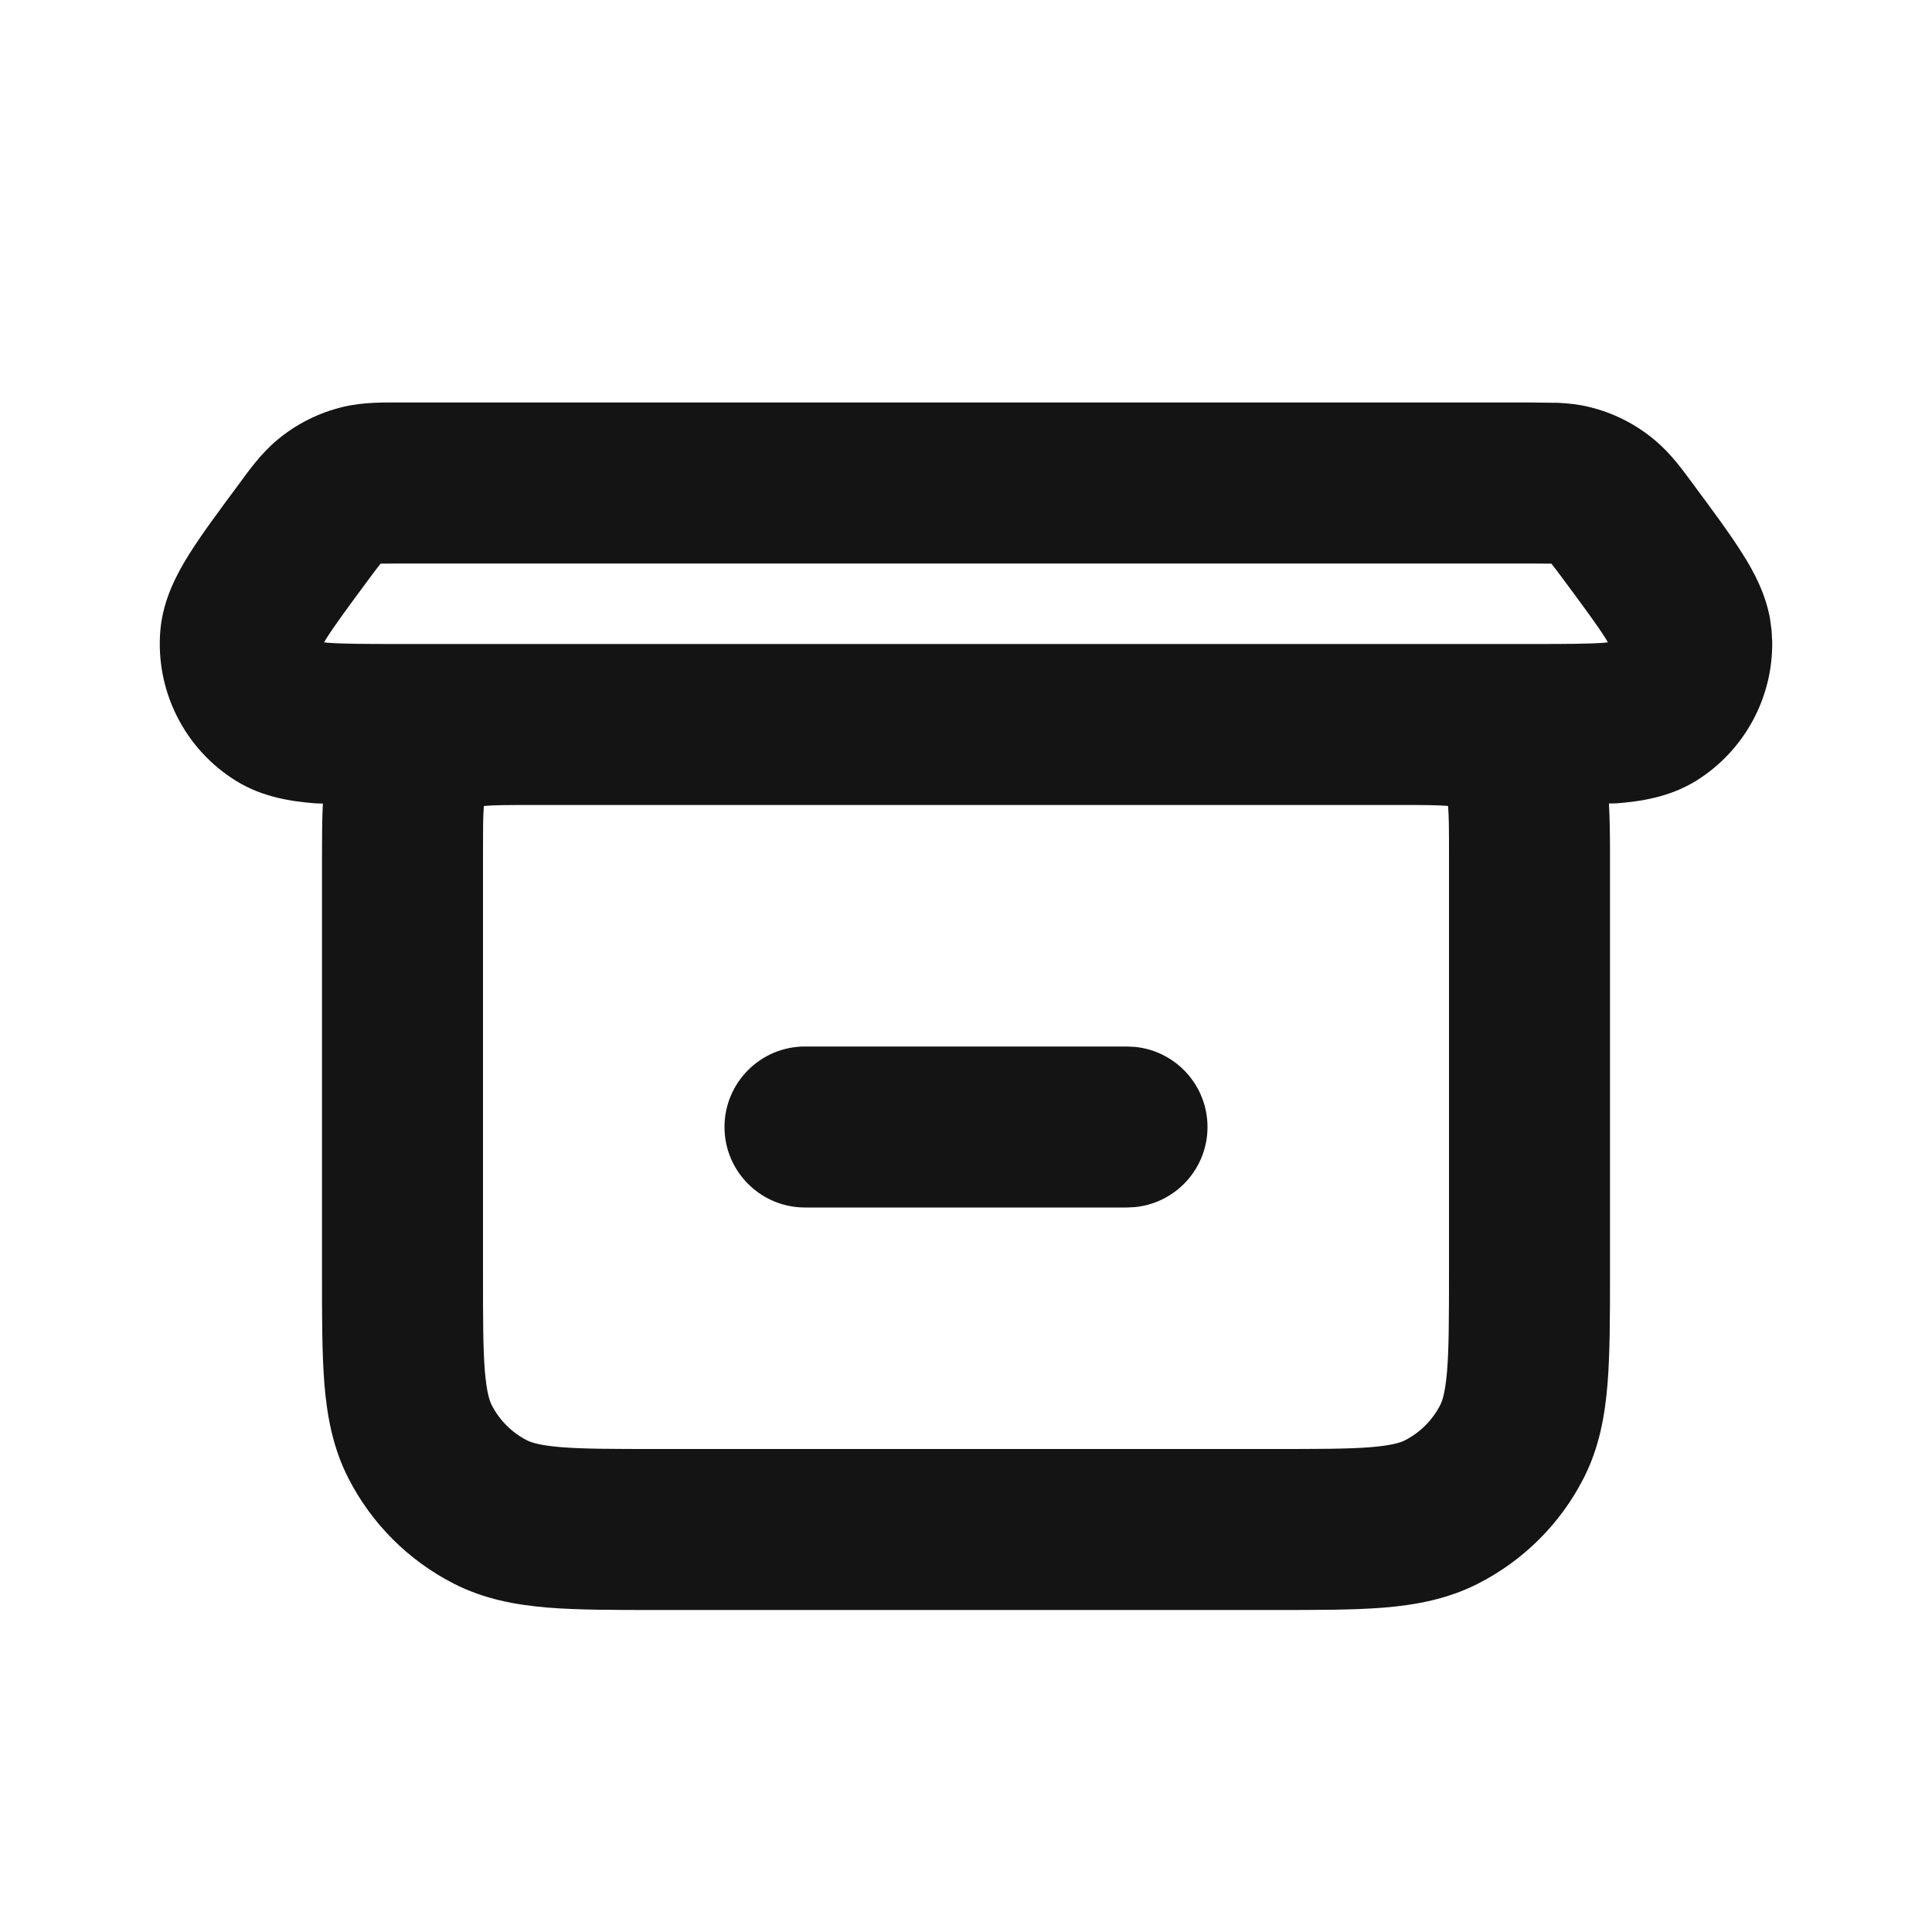 <svg width="24" height="24" viewBox="0 0 24 24" fill="none" xmlns="http://www.w3.org/2000/svg">
<path d="M18 10.591C18 10.298 17.999 10.138 17.989 10.022C17.989 10.019 17.988 10.015 17.987 10.012C17.984 10.011 17.98 10.011 17.976 10.011C17.859 10.001 17.697 10 17.4 10H6.601C6.304 10 6.141 10.001 6.024 10.011C6.02 10.011 6.015 10.011 6.011 10.012C6.01 10.016 6.01 10.02 6.01 10.024C6 10.141 6 10.304 6 10.601V15.8C6 16.376 6 16.749 6.023 17.032C6.046 17.303 6.083 17.405 6.108 17.454C6.204 17.642 6.358 17.796 6.546 17.892C6.595 17.917 6.696 17.954 6.967 17.977C7.25 18 7.621 18 8.196 18H15.803C16.378 18 16.75 18 17.032 17.977C17.303 17.954 17.404 17.917 17.453 17.892C17.642 17.795 17.795 17.641 17.891 17.454C17.916 17.405 17.953 17.304 17.976 17.033C17.999 16.75 18 16.379 18 15.804V10.591ZM14 13L14.101 13.005C14.606 13.056 15 13.482 15 14C15 14.518 14.606 14.944 14.101 14.995L14 15H10C9.448 15 9 14.552 9 14C9 13.448 9.448 13 10 13H14ZM4.731 7.002C4.73 7.002 4.729 7.002 4.728 7.002C4.727 7.003 4.726 7.005 4.725 7.006C4.694 7.043 4.654 7.097 4.576 7.202C4.313 7.557 4.151 7.777 4.047 7.943C4.039 7.956 4.033 7.968 4.026 7.979C4.039 7.98 4.052 7.983 4.066 7.984C4.261 7.999 4.534 8 4.975 8H19.023C19.464 8 19.737 7.999 19.933 7.984C19.947 7.983 19.96 7.98 19.973 7.979C19.966 7.968 19.961 7.956 19.953 7.943C19.849 7.777 19.687 7.557 19.424 7.202C19.346 7.097 19.306 7.044 19.276 7.007C19.275 7.005 19.274 7.003 19.272 7.002C19.271 7.002 19.269 7.002 19.268 7.002L19.021 7H4.978L4.731 7.002ZM20 15.804C20 16.346 20 16.813 19.969 17.196C19.936 17.591 19.866 17.984 19.673 18.362C19.385 18.928 18.924 19.386 18.36 19.673C17.982 19.865 17.59 19.937 17.195 19.97C16.812 20.001 16.345 20 15.803 20H8.196C7.654 20 7.187 20.001 6.804 19.97C6.409 19.937 6.016 19.866 5.638 19.673C5.073 19.385 4.615 18.926 4.327 18.362C4.134 17.984 4.063 17.591 4.03 17.195C3.999 16.812 4 16.343 4 15.8V10.601C4 10.384 4.001 10.171 4.011 9.982C3.978 9.981 3.945 9.981 3.913 9.979C3.637 9.957 3.269 9.908 2.937 9.703C2.293 9.307 1.928 8.581 1.992 7.829C2.026 7.439 2.206 7.114 2.353 6.879C2.508 6.633 2.726 6.34 2.969 6.012C3.086 5.853 3.237 5.639 3.437 5.471C3.676 5.269 3.959 5.126 4.264 5.054C4.518 4.993 4.78 5 4.978 5H19.021L19.357 5.004C19.479 5.01 19.608 5.023 19.735 5.054C20.04 5.126 20.323 5.27 20.561 5.471C20.761 5.639 20.912 5.85 21.031 6.012C21.274 6.34 21.492 6.633 21.646 6.879C21.776 7.084 21.929 7.359 21.988 7.686L22.007 7.829L22.015 7.97C22.025 8.671 21.666 9.332 21.064 9.703C20.73 9.908 20.361 9.957 20.085 9.979C20.053 9.981 20.021 9.98 19.987 9.981C19.997 10.169 20 10.378 20 10.591V15.804Z" fill="#151414"/>
</svg>
